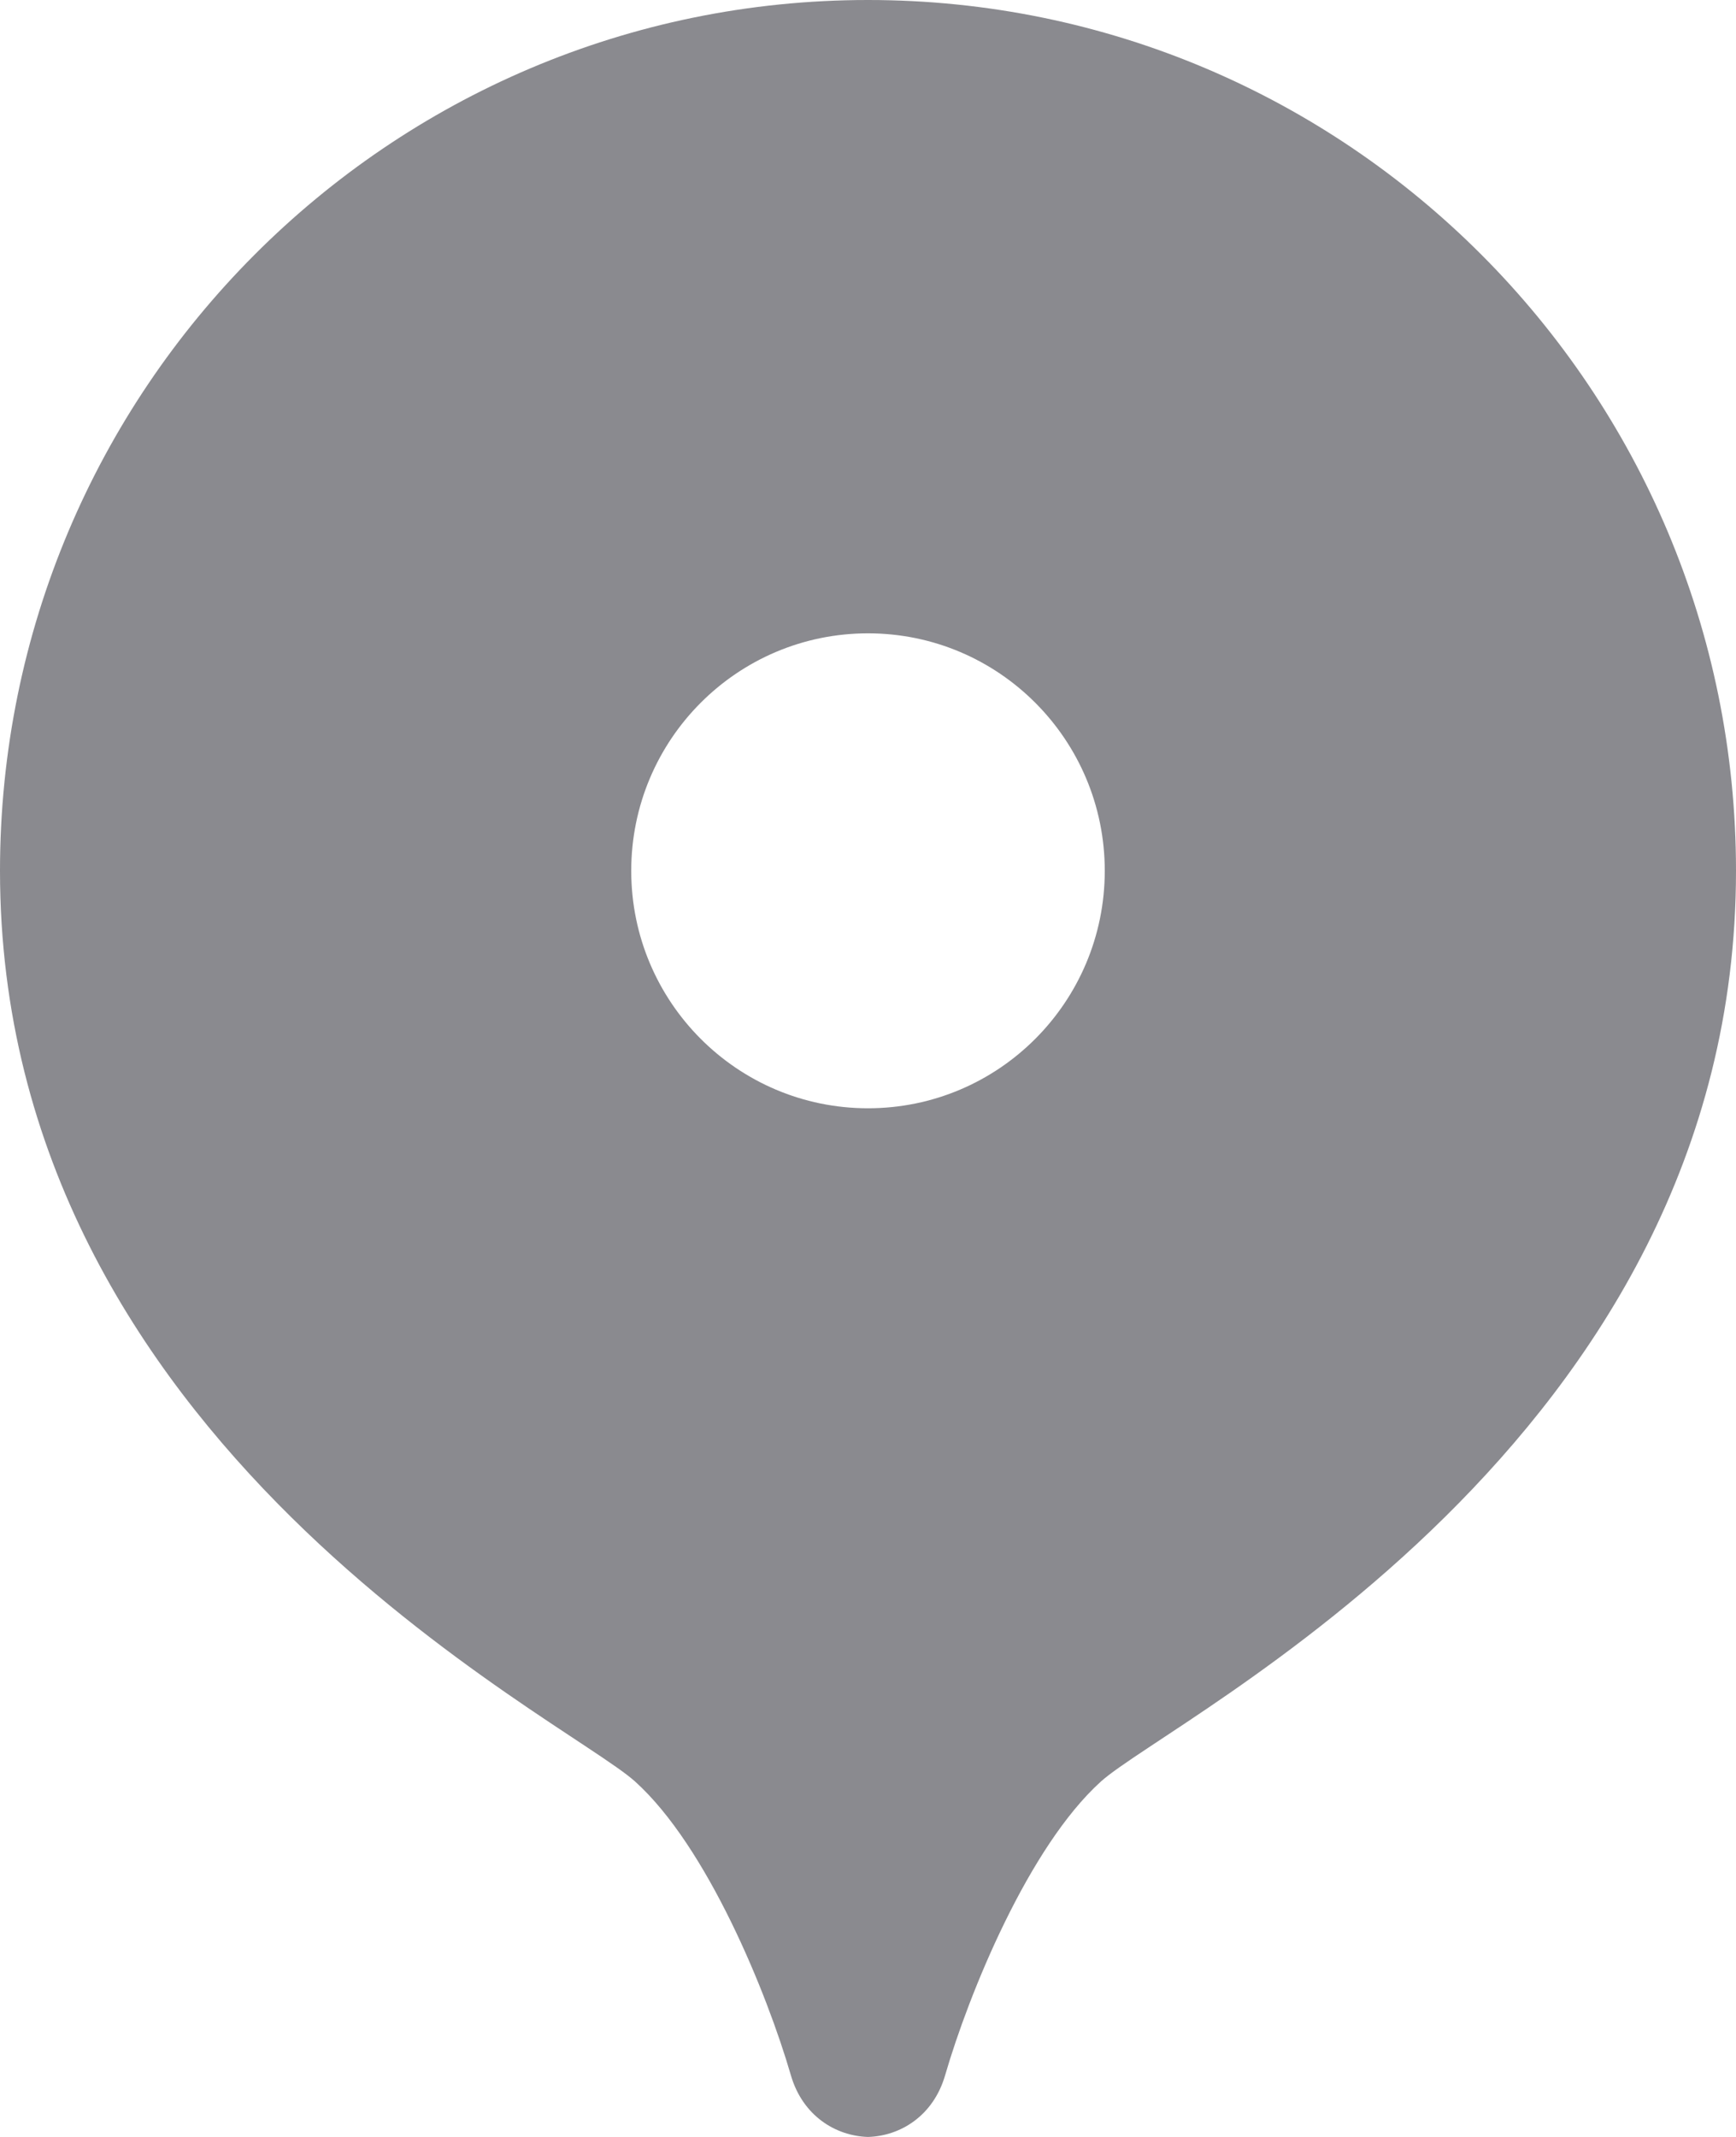 <svg width="13" height="16" viewBox="0 0 13 16" fill="none" xmlns="http://www.w3.org/2000/svg">
<path fill-rule="evenodd" clip-rule="evenodd" d="M6.5 0C2.91 0 0 2.919 0 6.52C0 10.808 4.226 12.861 4.756 13.339C5.296 13.826 5.743 14.92 5.923 15.54C6.011 15.841 6.257 15.993 6.5 16C6.744 15.993 6.989 15.841 7.077 15.54C7.257 14.92 7.704 13.827 8.244 13.339C8.774 12.861 13 10.808 13 6.52C13 2.919 10.09 0 6.5 0ZM6.5 8.298C5.521 8.298 4.727 7.502 4.727 6.52C4.727 5.538 5.521 4.742 6.5 4.742C7.479 4.742 8.273 5.538 8.273 6.52C8.273 7.502 7.479 8.298 6.5 8.298Z" fill="#8A8A8F"/>
</svg>
